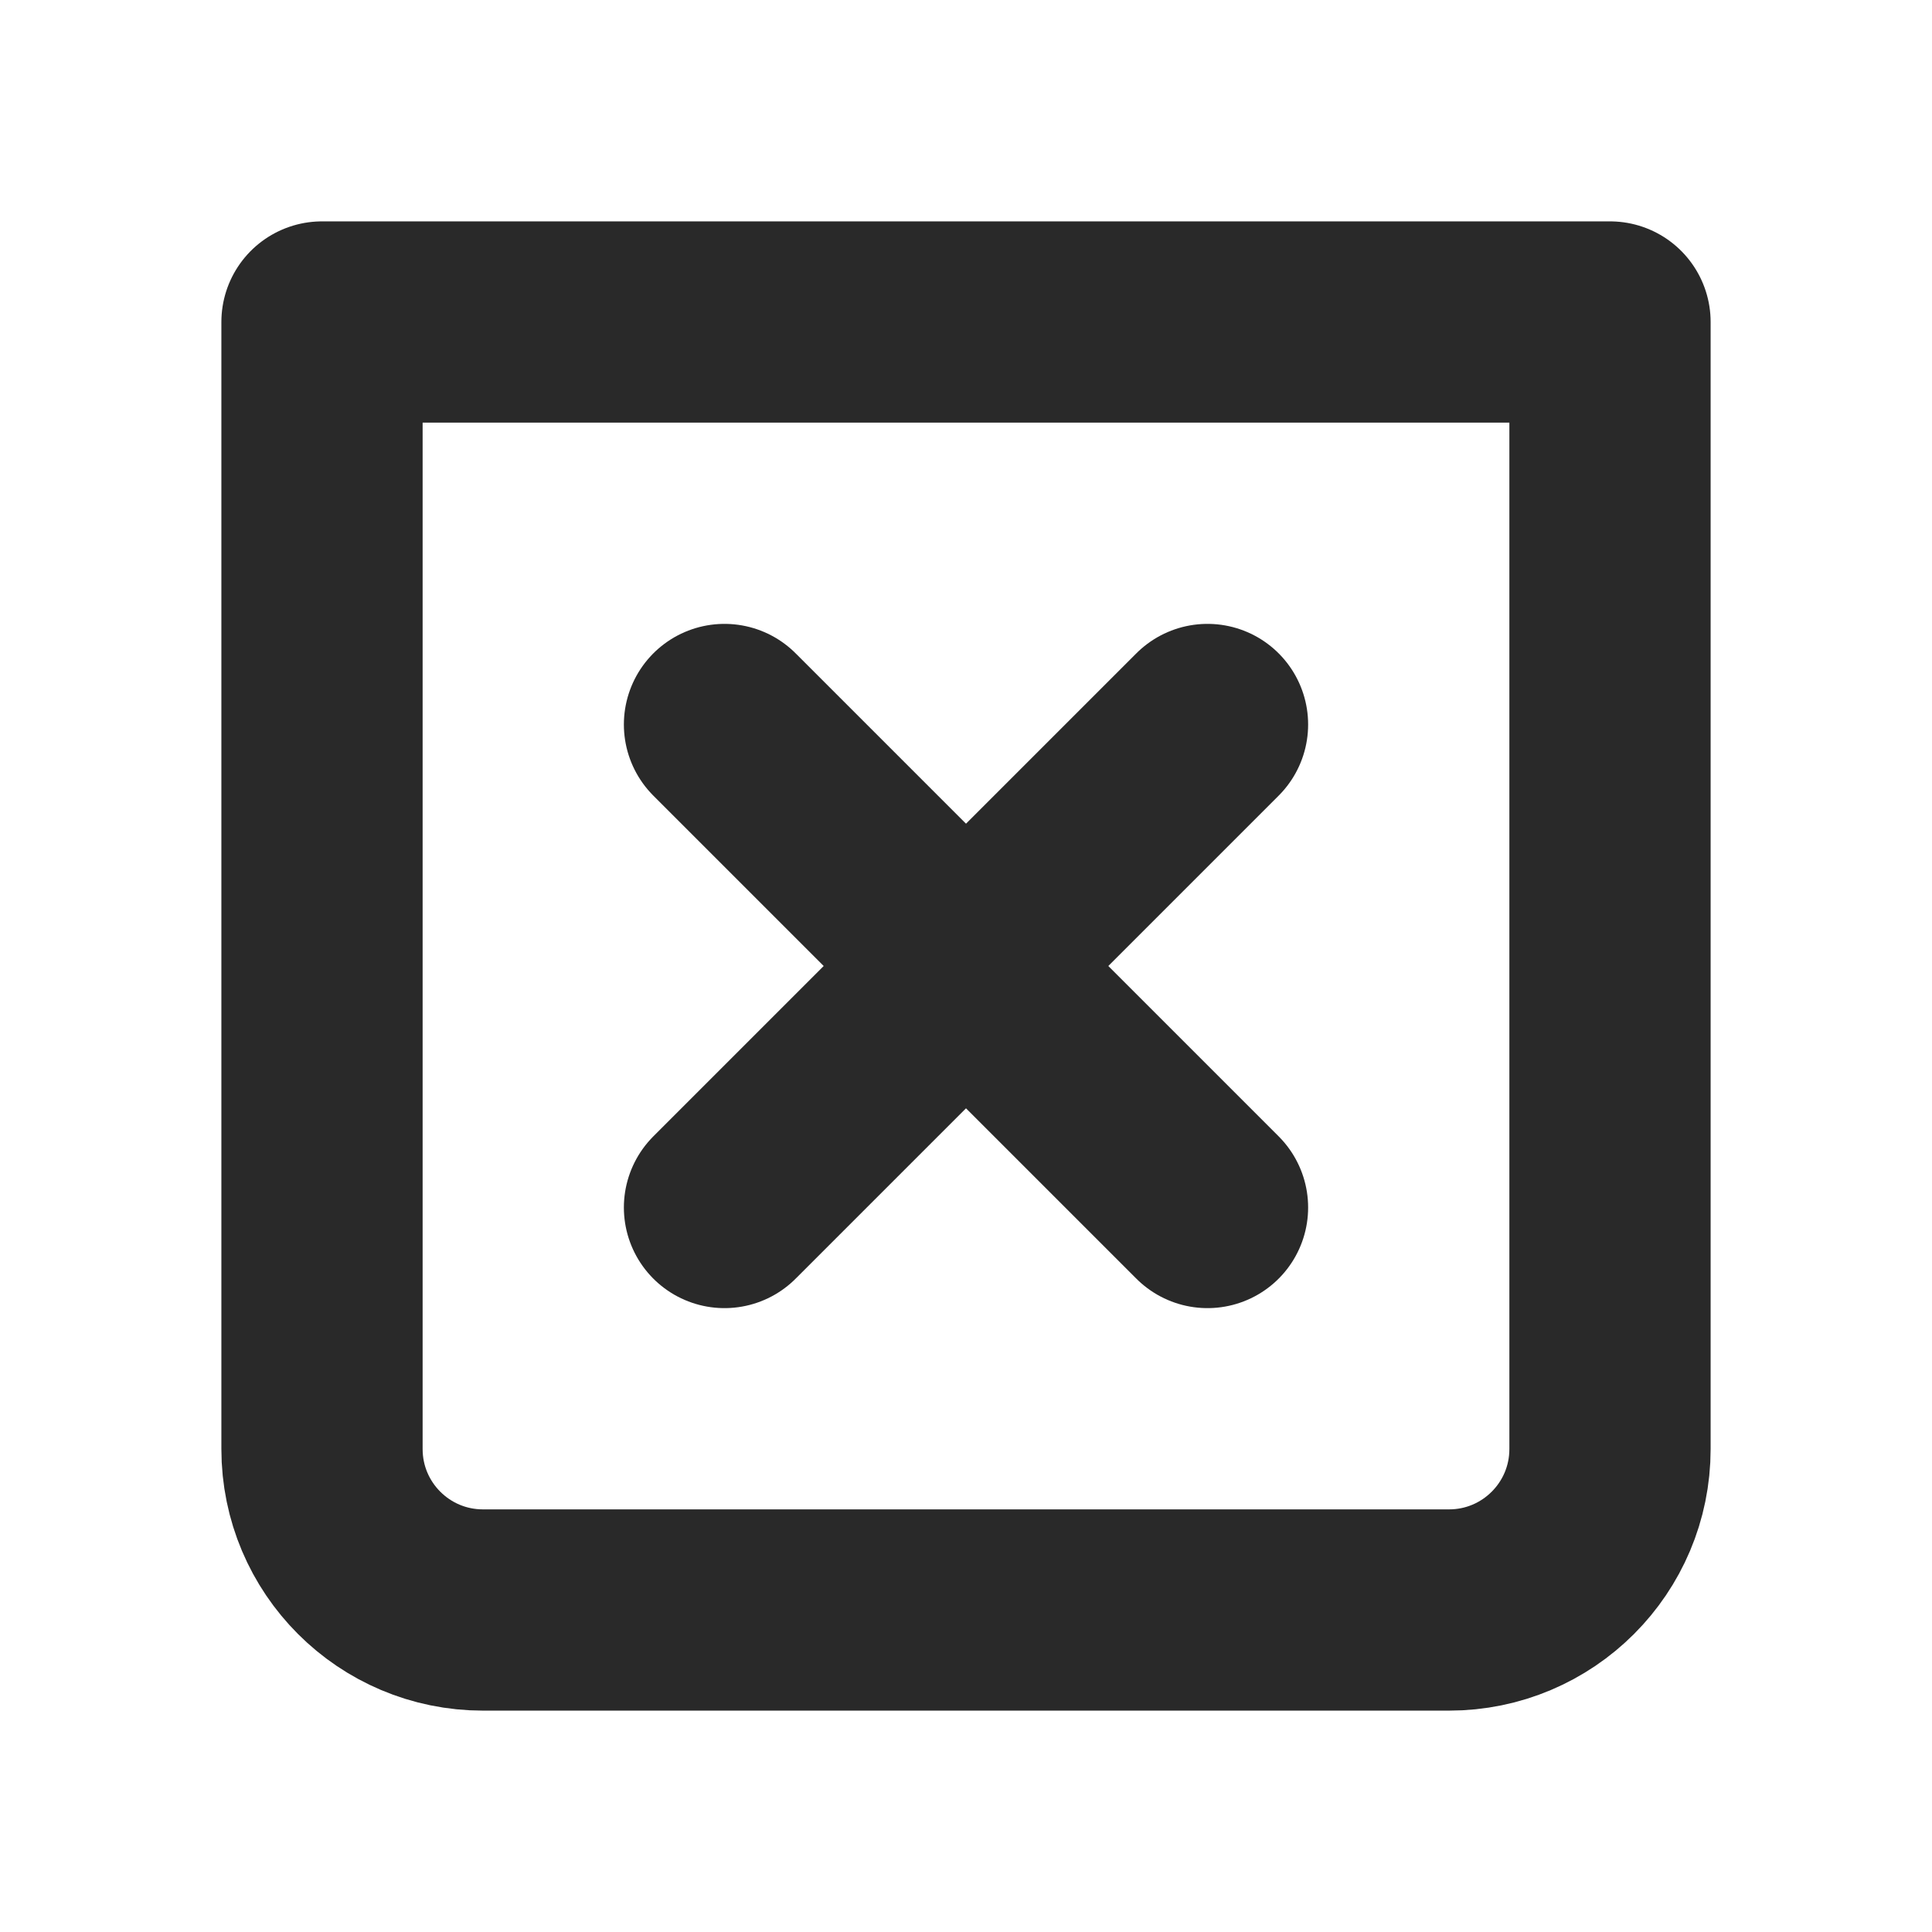 <svg width="24" height="24" viewBox="0 0 24 24" fill="none" xmlns="http://www.w3.org/2000/svg">
<path d="M4 4H20V18C20 19.105 19.105 20 18 20H6C4.895 20 4 19.105 4 18V4Z" stroke="#292929" stroke-width="2.5" stroke-linecap="round" stroke-linejoin="round"/>
<path d="M15 9L9 15" stroke="#292929" stroke-width="2.5" stroke-linecap="round" stroke-linejoin="round"/>
<path d="M9 9L15 15" stroke="#292929" stroke-width="2.5" stroke-linecap="round" stroke-linejoin="round"/>
</svg>
